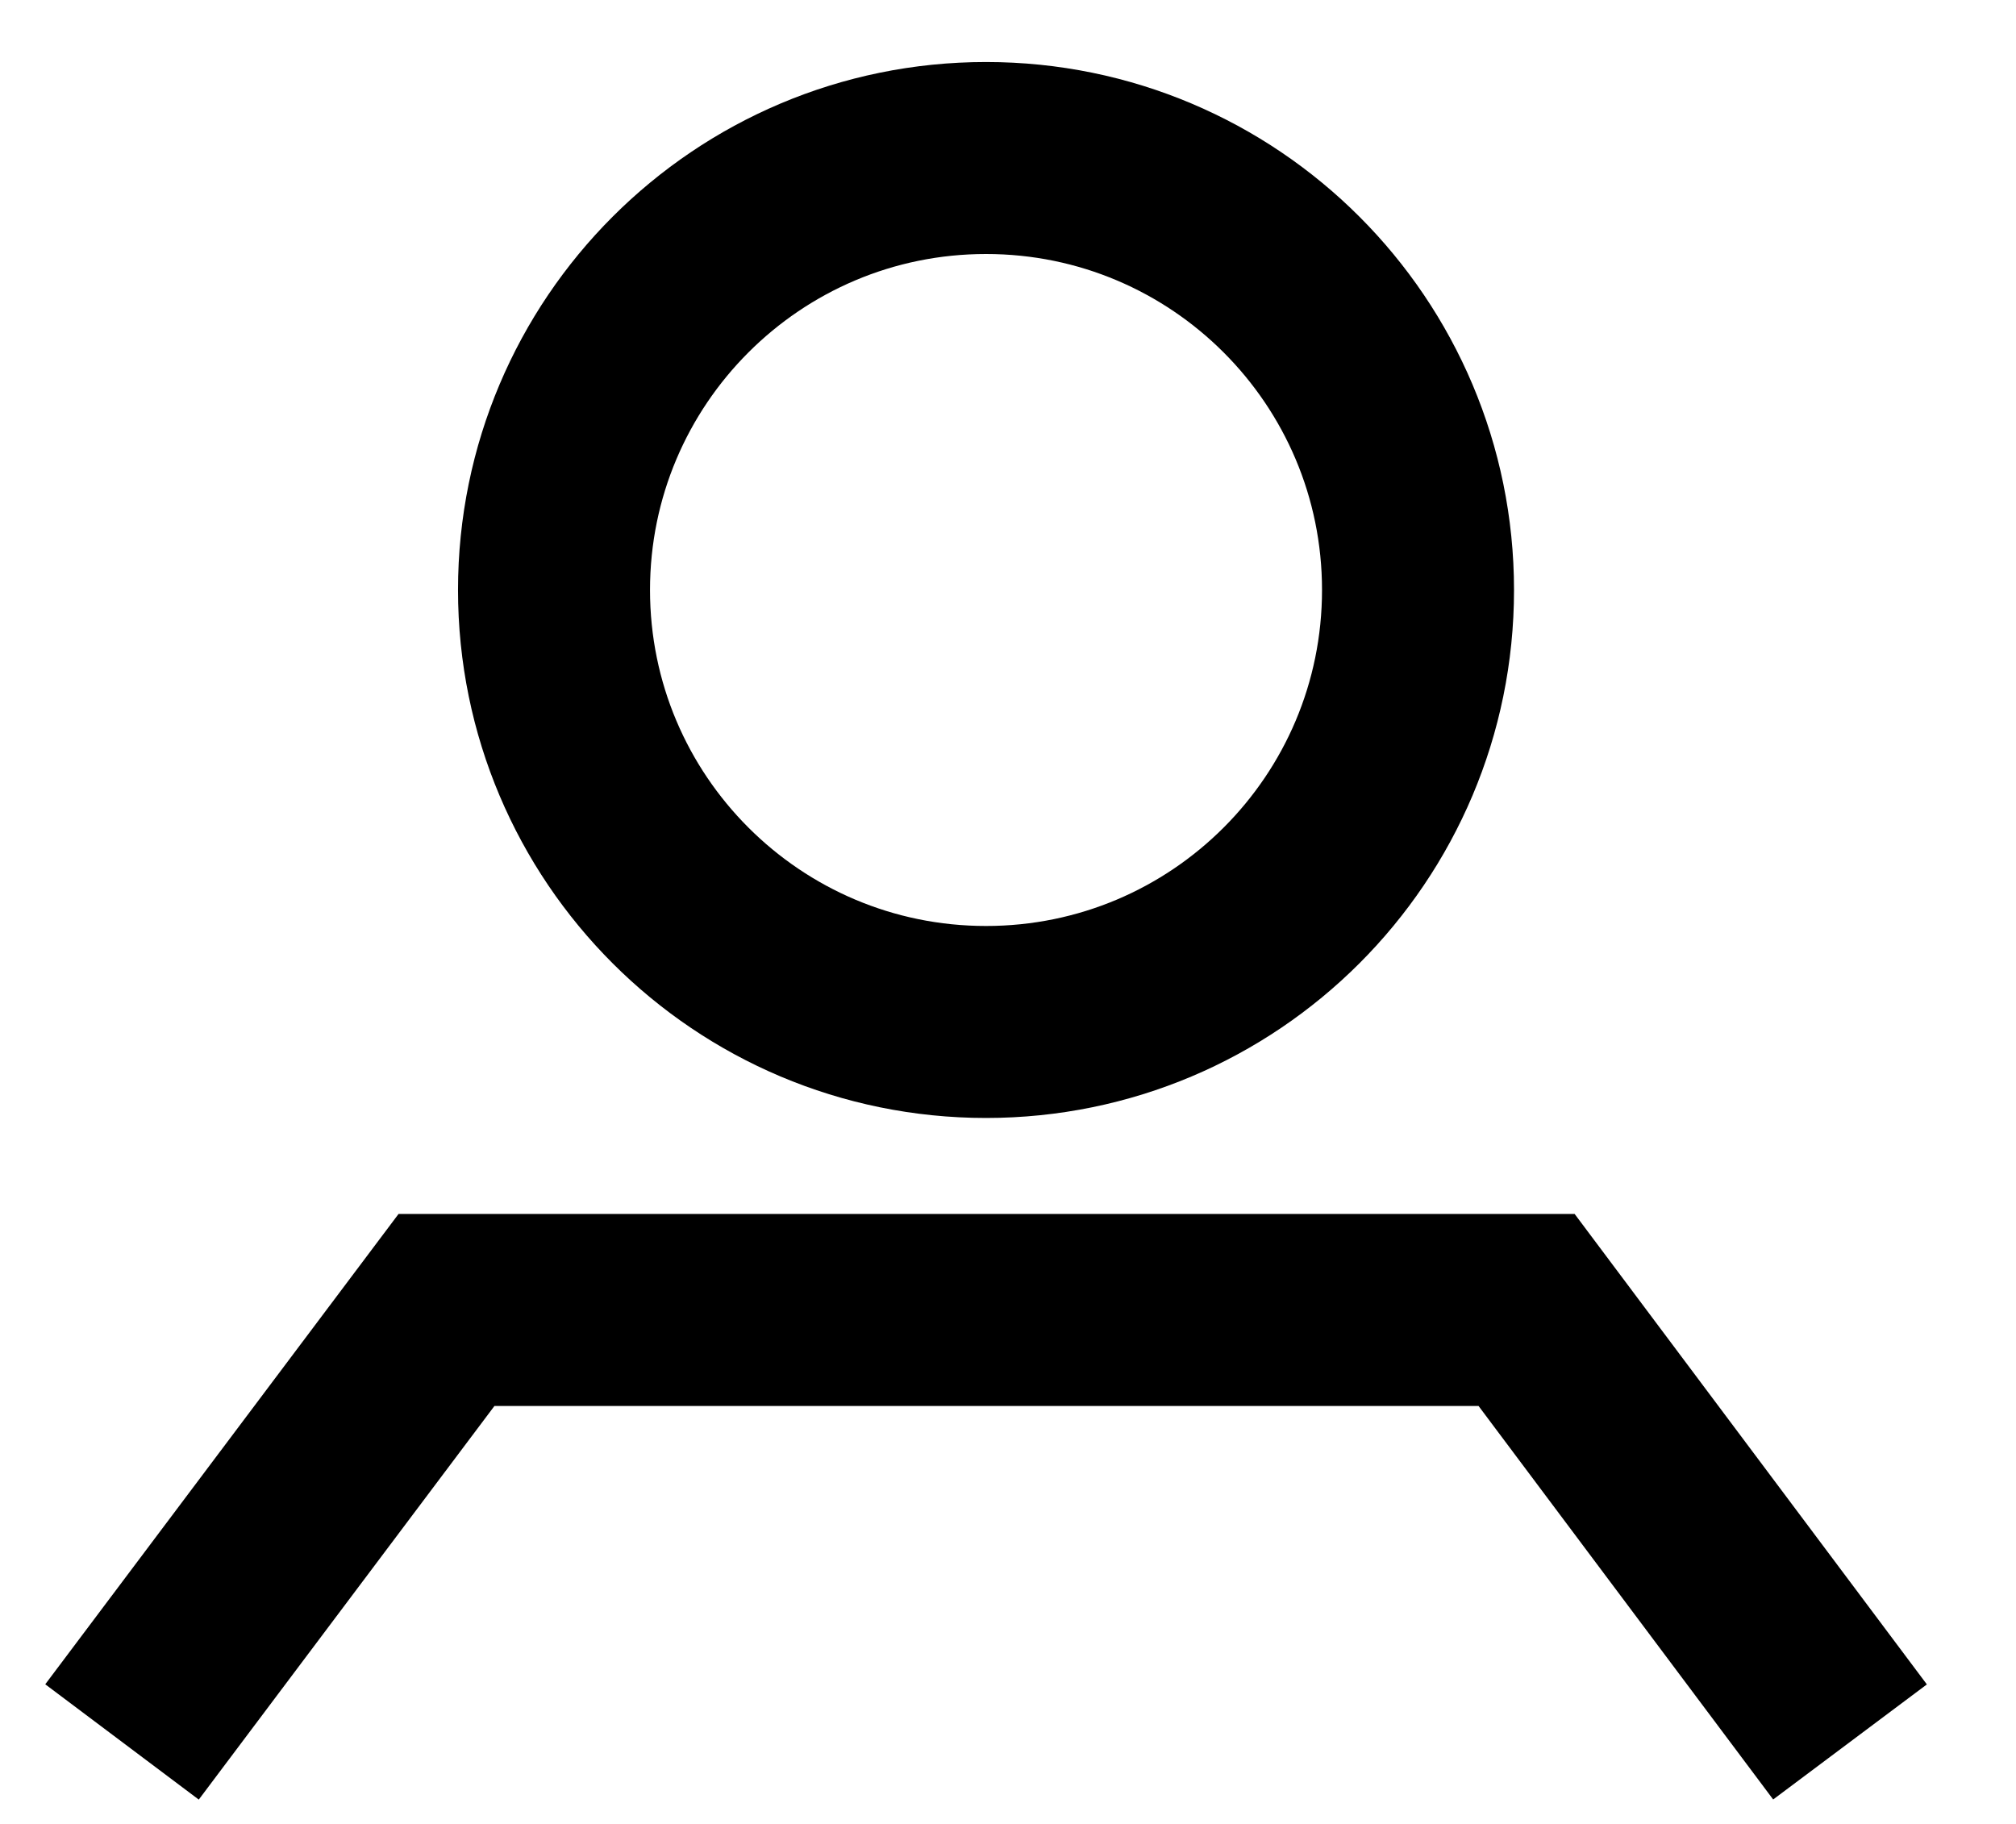 <svg width="21" height="19" viewBox="0 0 21 19" fill="none" xmlns="http://www.w3.org/2000/svg">
<path d="M19.271 18.146L15.902 13.646H4.651L1.271 18.146M14.771 6.146C14.771 8.632 12.757 10.646 10.271 10.646C7.786 10.646 5.771 8.632 5.771 6.146C5.771 3.661 7.786 1.646 10.271 1.646C12.757 1.646 14.771 3.661 14.771 6.146Z" stroke="black" stroke-width="2" stroke-miterlimit="10"/>
</svg>

